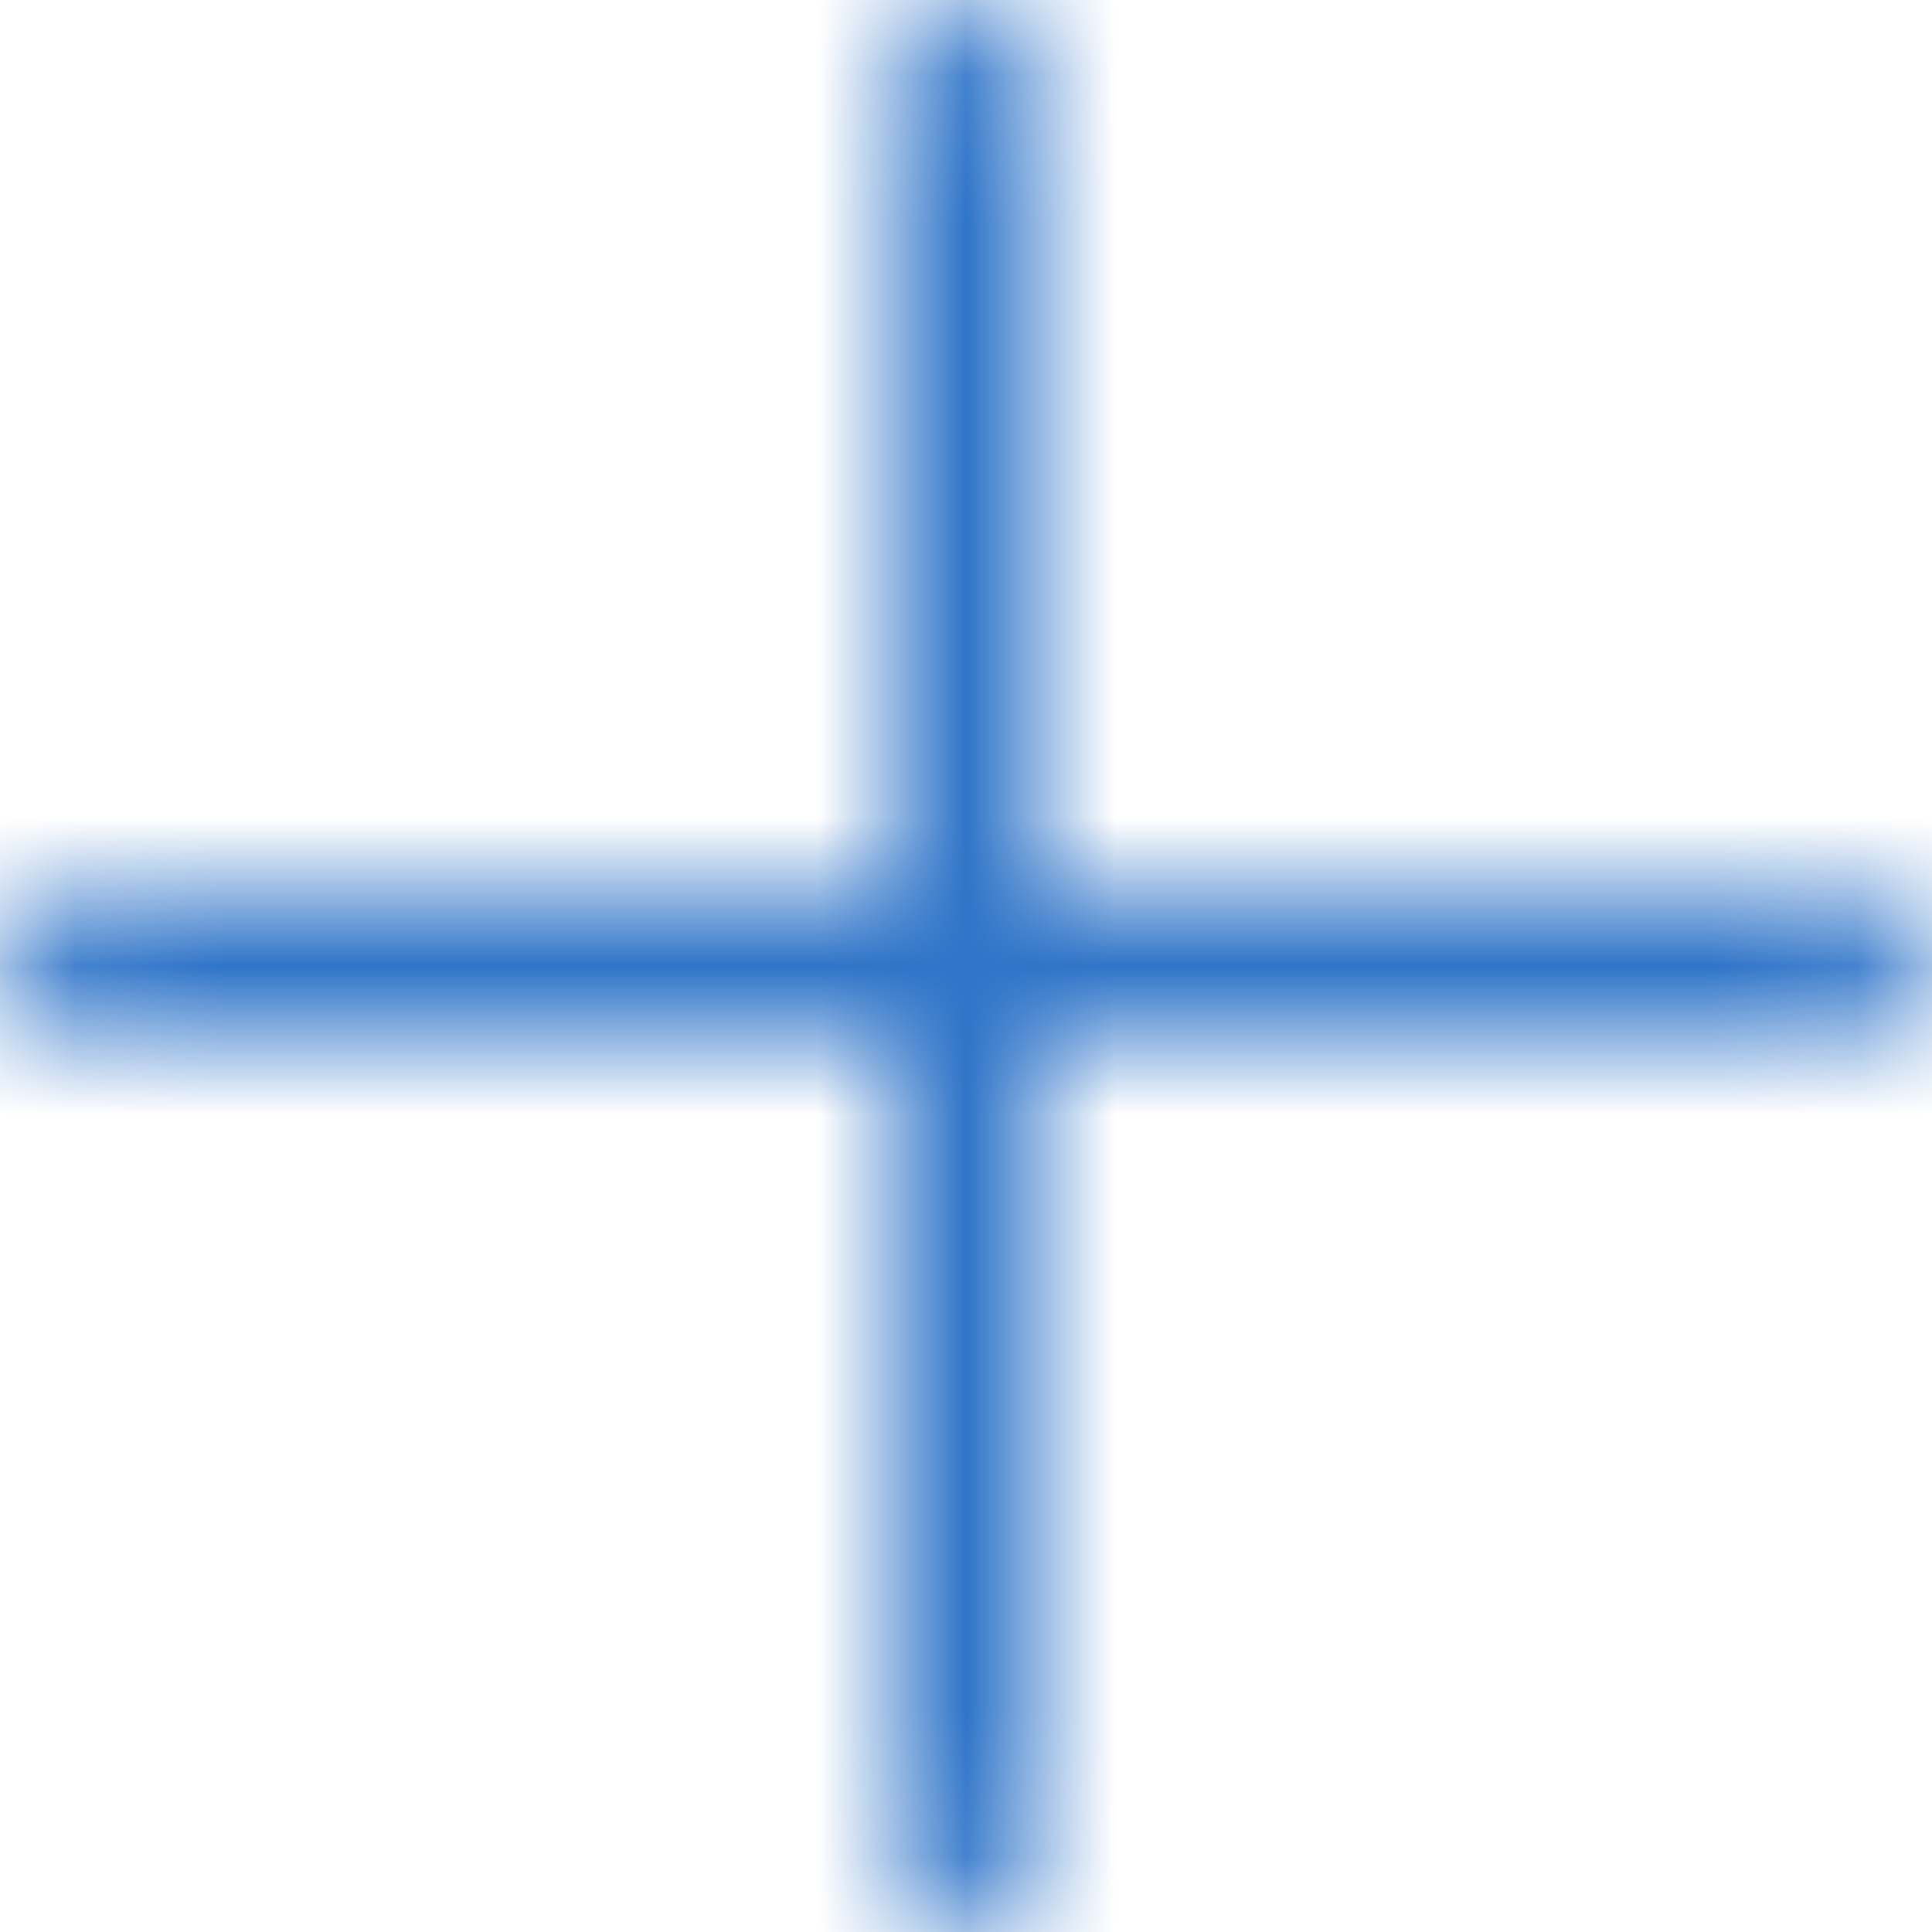 <svg width="13" height="13" fill="none" xmlns="http://www.w3.org/2000/svg"><mask id="a" fill="#fff"><path d="M7 6h5.5a.5.5 0 010 1H7v5.5a.5.5 0 01-1 0V7H.5a.5.5 0 010-1H6V.5a.5.5 0 011 0V6z"/></mask><path d="M7 6H6v1h1V6zm0 1V6H6v1h1zM6 7h1V6H6v1zm0-1v1h1V6H6zm1 1h5.5V5H7v2zm5.5 0a.5.5 0 01-.5-.5h2A1.5 1.5 0 0012.5 5v2zm-.5-.5a.5.5 0 01.5-.5v2A1.5 1.5 0 0014 6.5h-2zm.5-.5H7v2h5.5V6zM6 7v5.5h2V7H6zm0 5.5a.5.5 0 01.5-.5v2A1.5 1.5 0 008 12.5H6zm.5-.5a.5.5 0 01.5.5H5A1.5 1.5 0 006.5 14v-2zm.5.5V7H5v5.5h2zM6 6H.5v2H6V6zM.5 6a.5.5 0 01.5.5h-2A1.5 1.5 0 00.5 8V6zm.5.5a.5.5 0 01-.5.5V5A1.5 1.5 0 00-1 6.5h2zM.5 7H6V5H.5v2zM7 6V.5H5V6h2zM7 .5a.5.5 0 01-.5.5v-2A1.5 1.5 0 005 .5h2zm-.5.5A.5.5 0 016 .5h2A1.5 1.5 0 006.5-1v2zM6 .5V6h2V.5H6z" fill="#2F74C8" mask="url(#a)"/></svg>